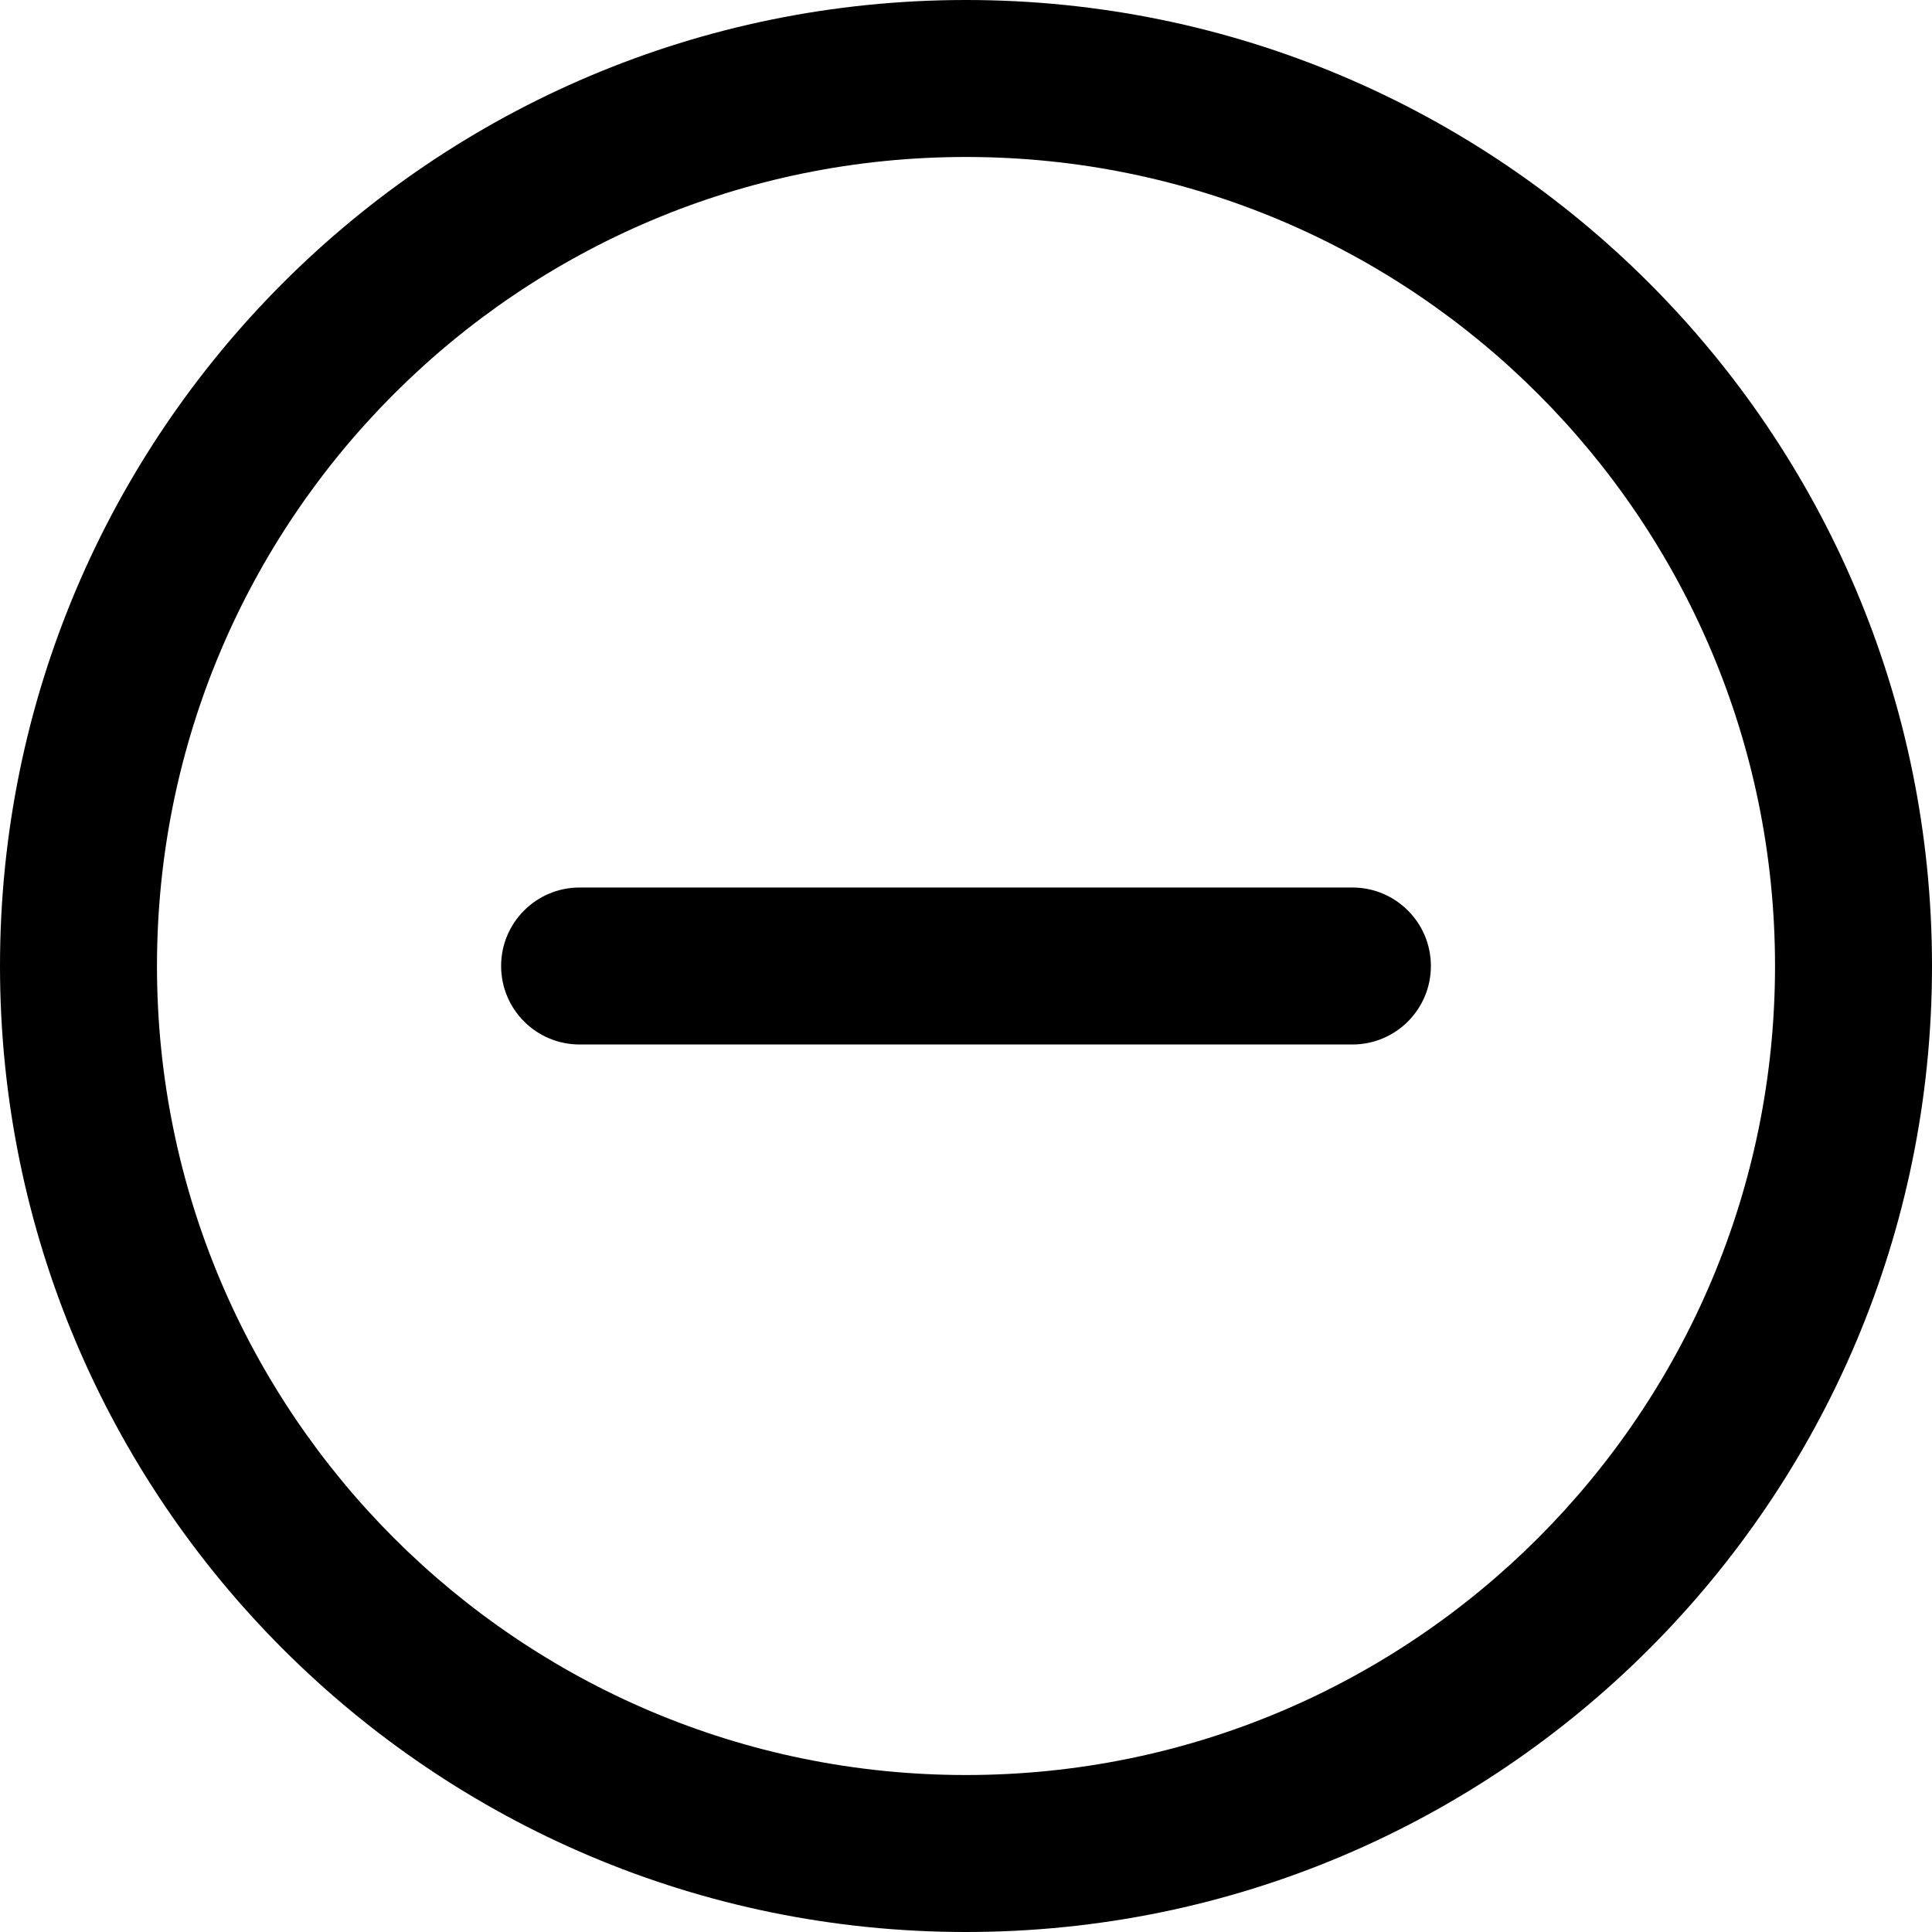 <svg width="16" height="16" viewBox="0 0 16 16" fill="none" xmlns="http://www.w3.org/2000/svg">
<path fill-rule="evenodd" clip-rule="evenodd" d="M4.15 8C4.15 7.641 4.441 7.35 4.8 7.35H11.2C11.559 7.35 11.85 7.641 11.85 8C11.85 8.359 11.559 8.65 11.2 8.65H4.8C4.441 8.65 4.15 8.359 4.15 8ZM8 14.7C11.7 14.7 14.7 11.7 14.7 8C14.7 4.3 11.7 1.3 8 1.3C4.3 1.3 1.3 4.3 1.3 8C1.3 11.7 4.3 14.7 8 14.7ZM16 8C16 12.418 12.418 16 8 16C3.582 16 0 12.418 0 8C0 3.582 3.582 0 8 0C12.418 0 16 3.582 16 8Z" fill="black"/>
</svg>
